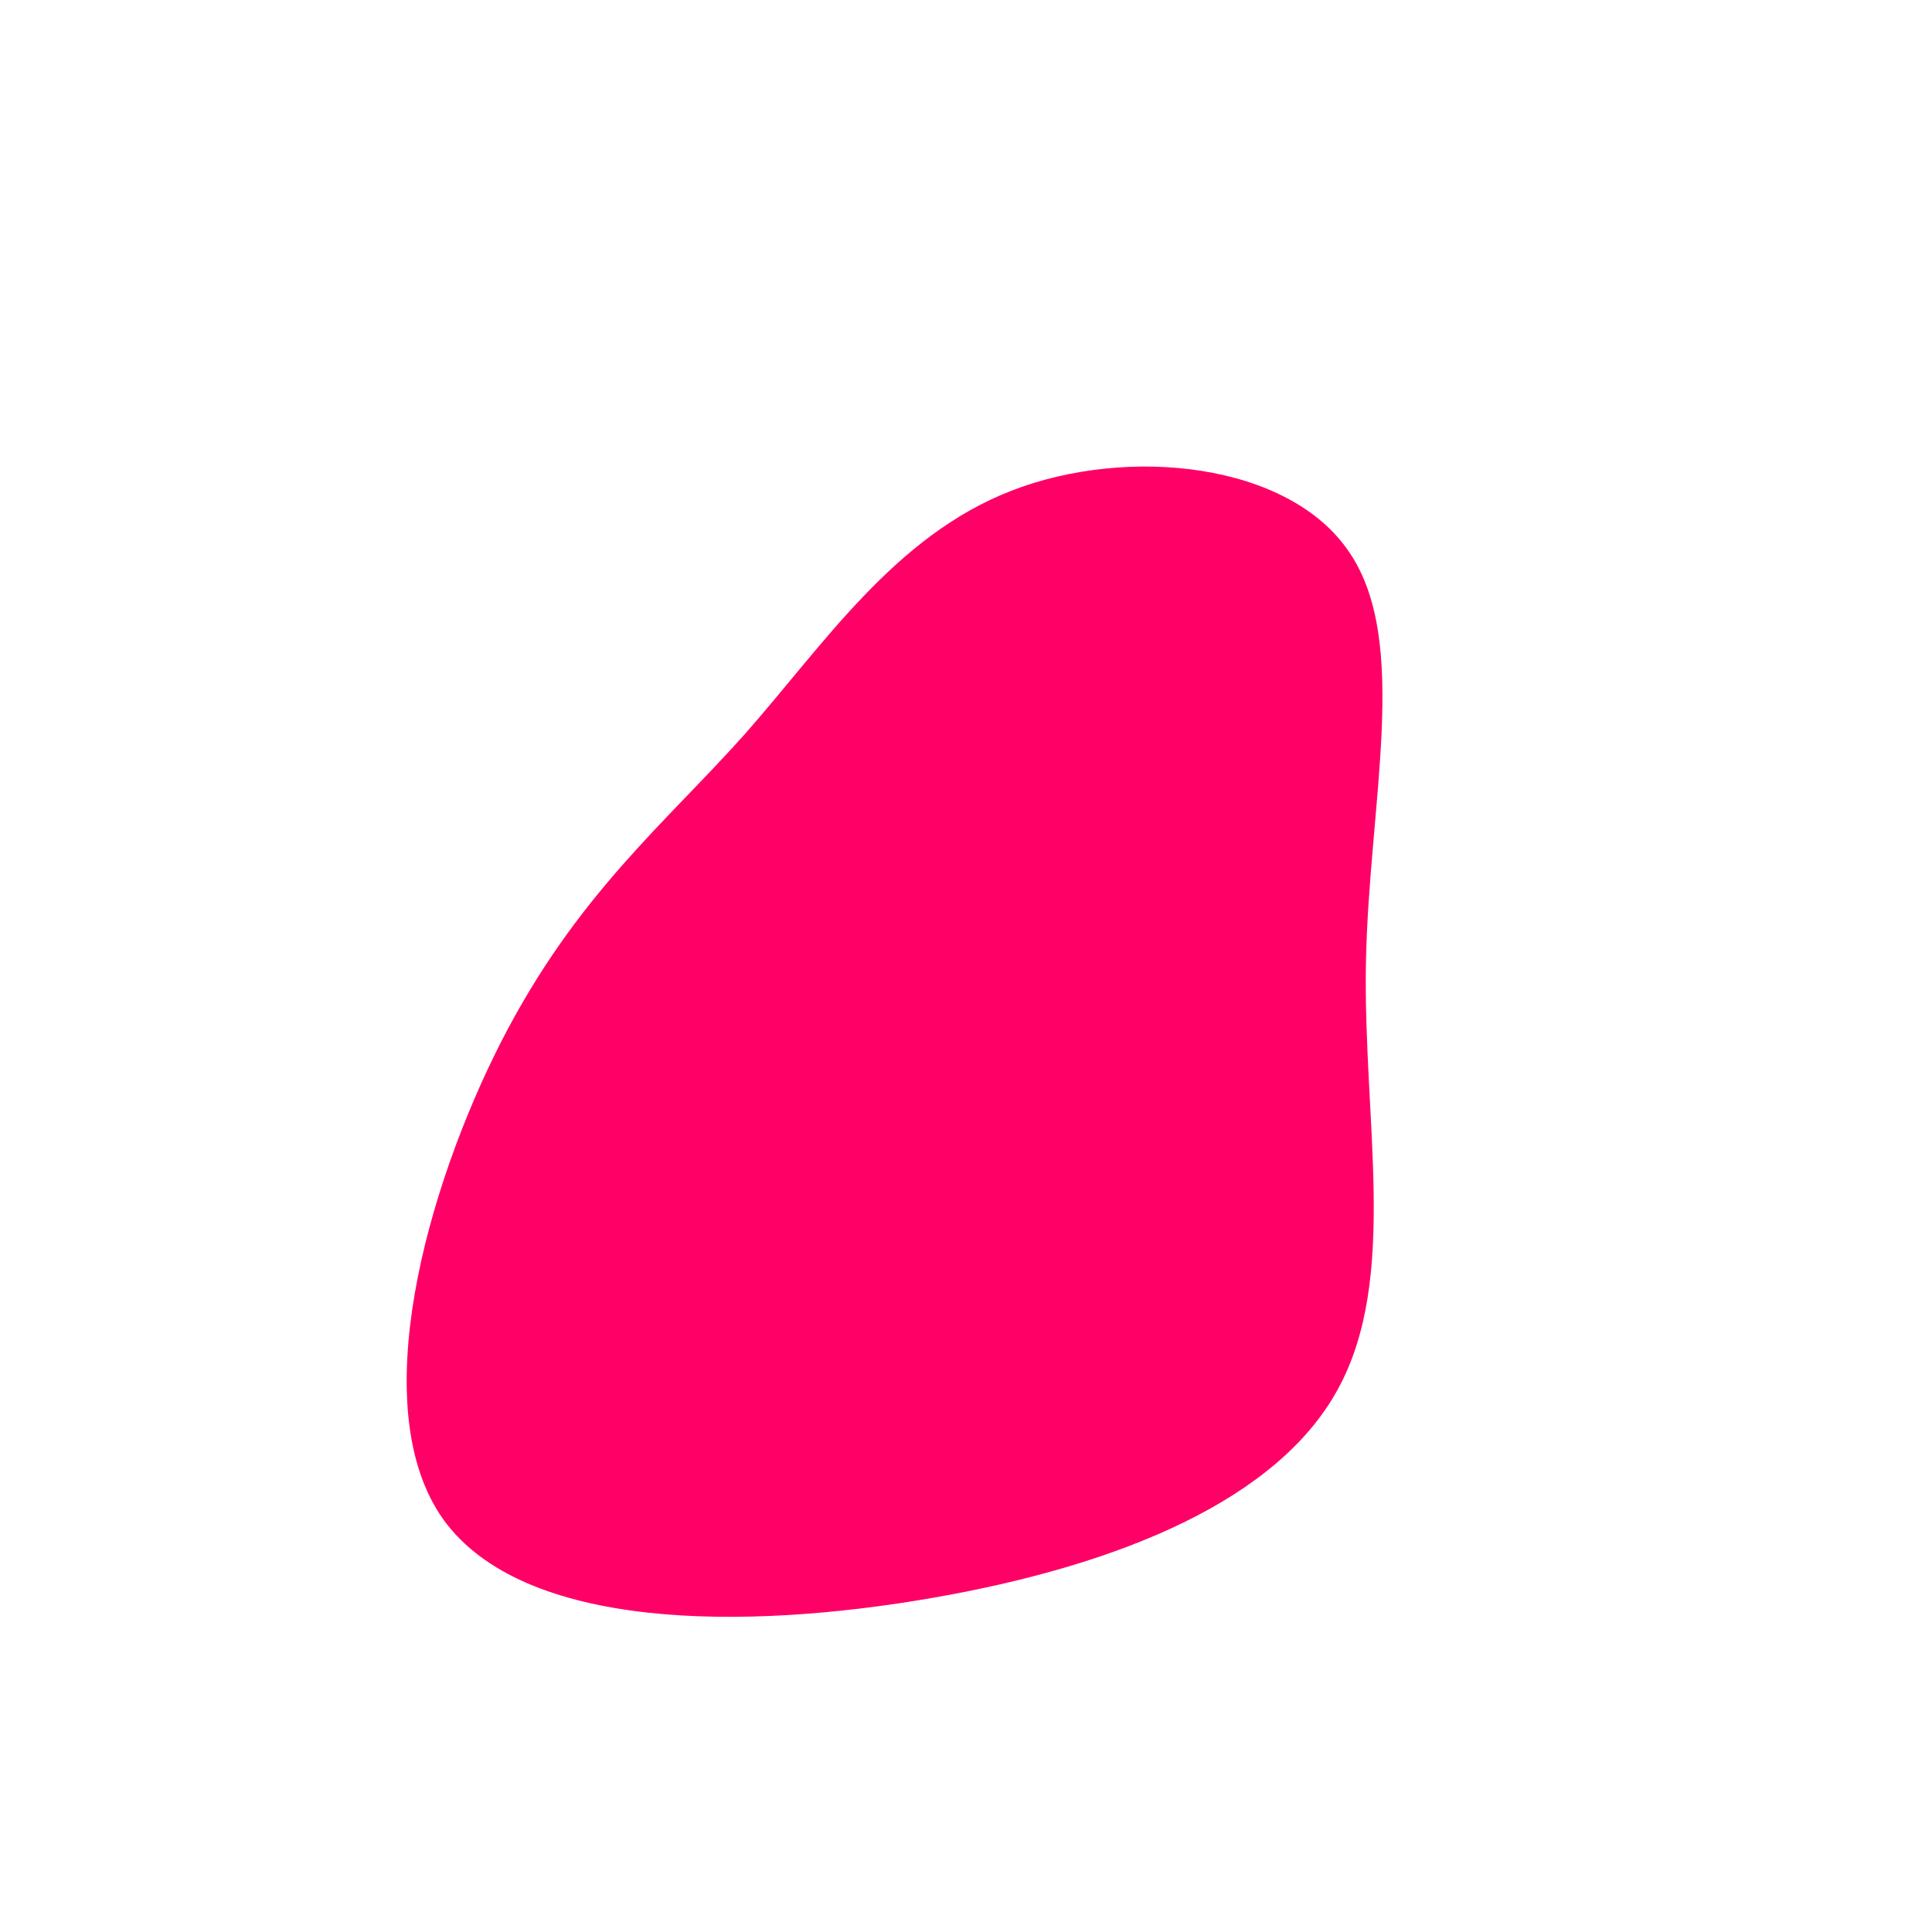 <?xml version="1.0" standalone="no"?>
<svg viewBox="0 0 200 200" xmlns="http://www.w3.org/2000/svg">
  <path fill="#FF0066" d="M39.7,-42.8C46,-33.5,41.7,-16.8,41.4,-0.3C41.1,16.1,44.8,32.3,38.5,43.8C32.3,55.2,16.1,62,-3.4,65.4C-22.9,68.8,-45.8,68.8,-54.1,57.3C-62.3,45.8,-55.8,22.9,-48.1,7.8C-40.3,-7.4,-31.2,-14.7,-22.9,-24C-14.7,-33.3,-7.4,-44.5,4.7,-49.2C16.8,-53.9,33.5,-52.1,39.7,-42.8Z" transform="translate(100 100)" />
</svg>
